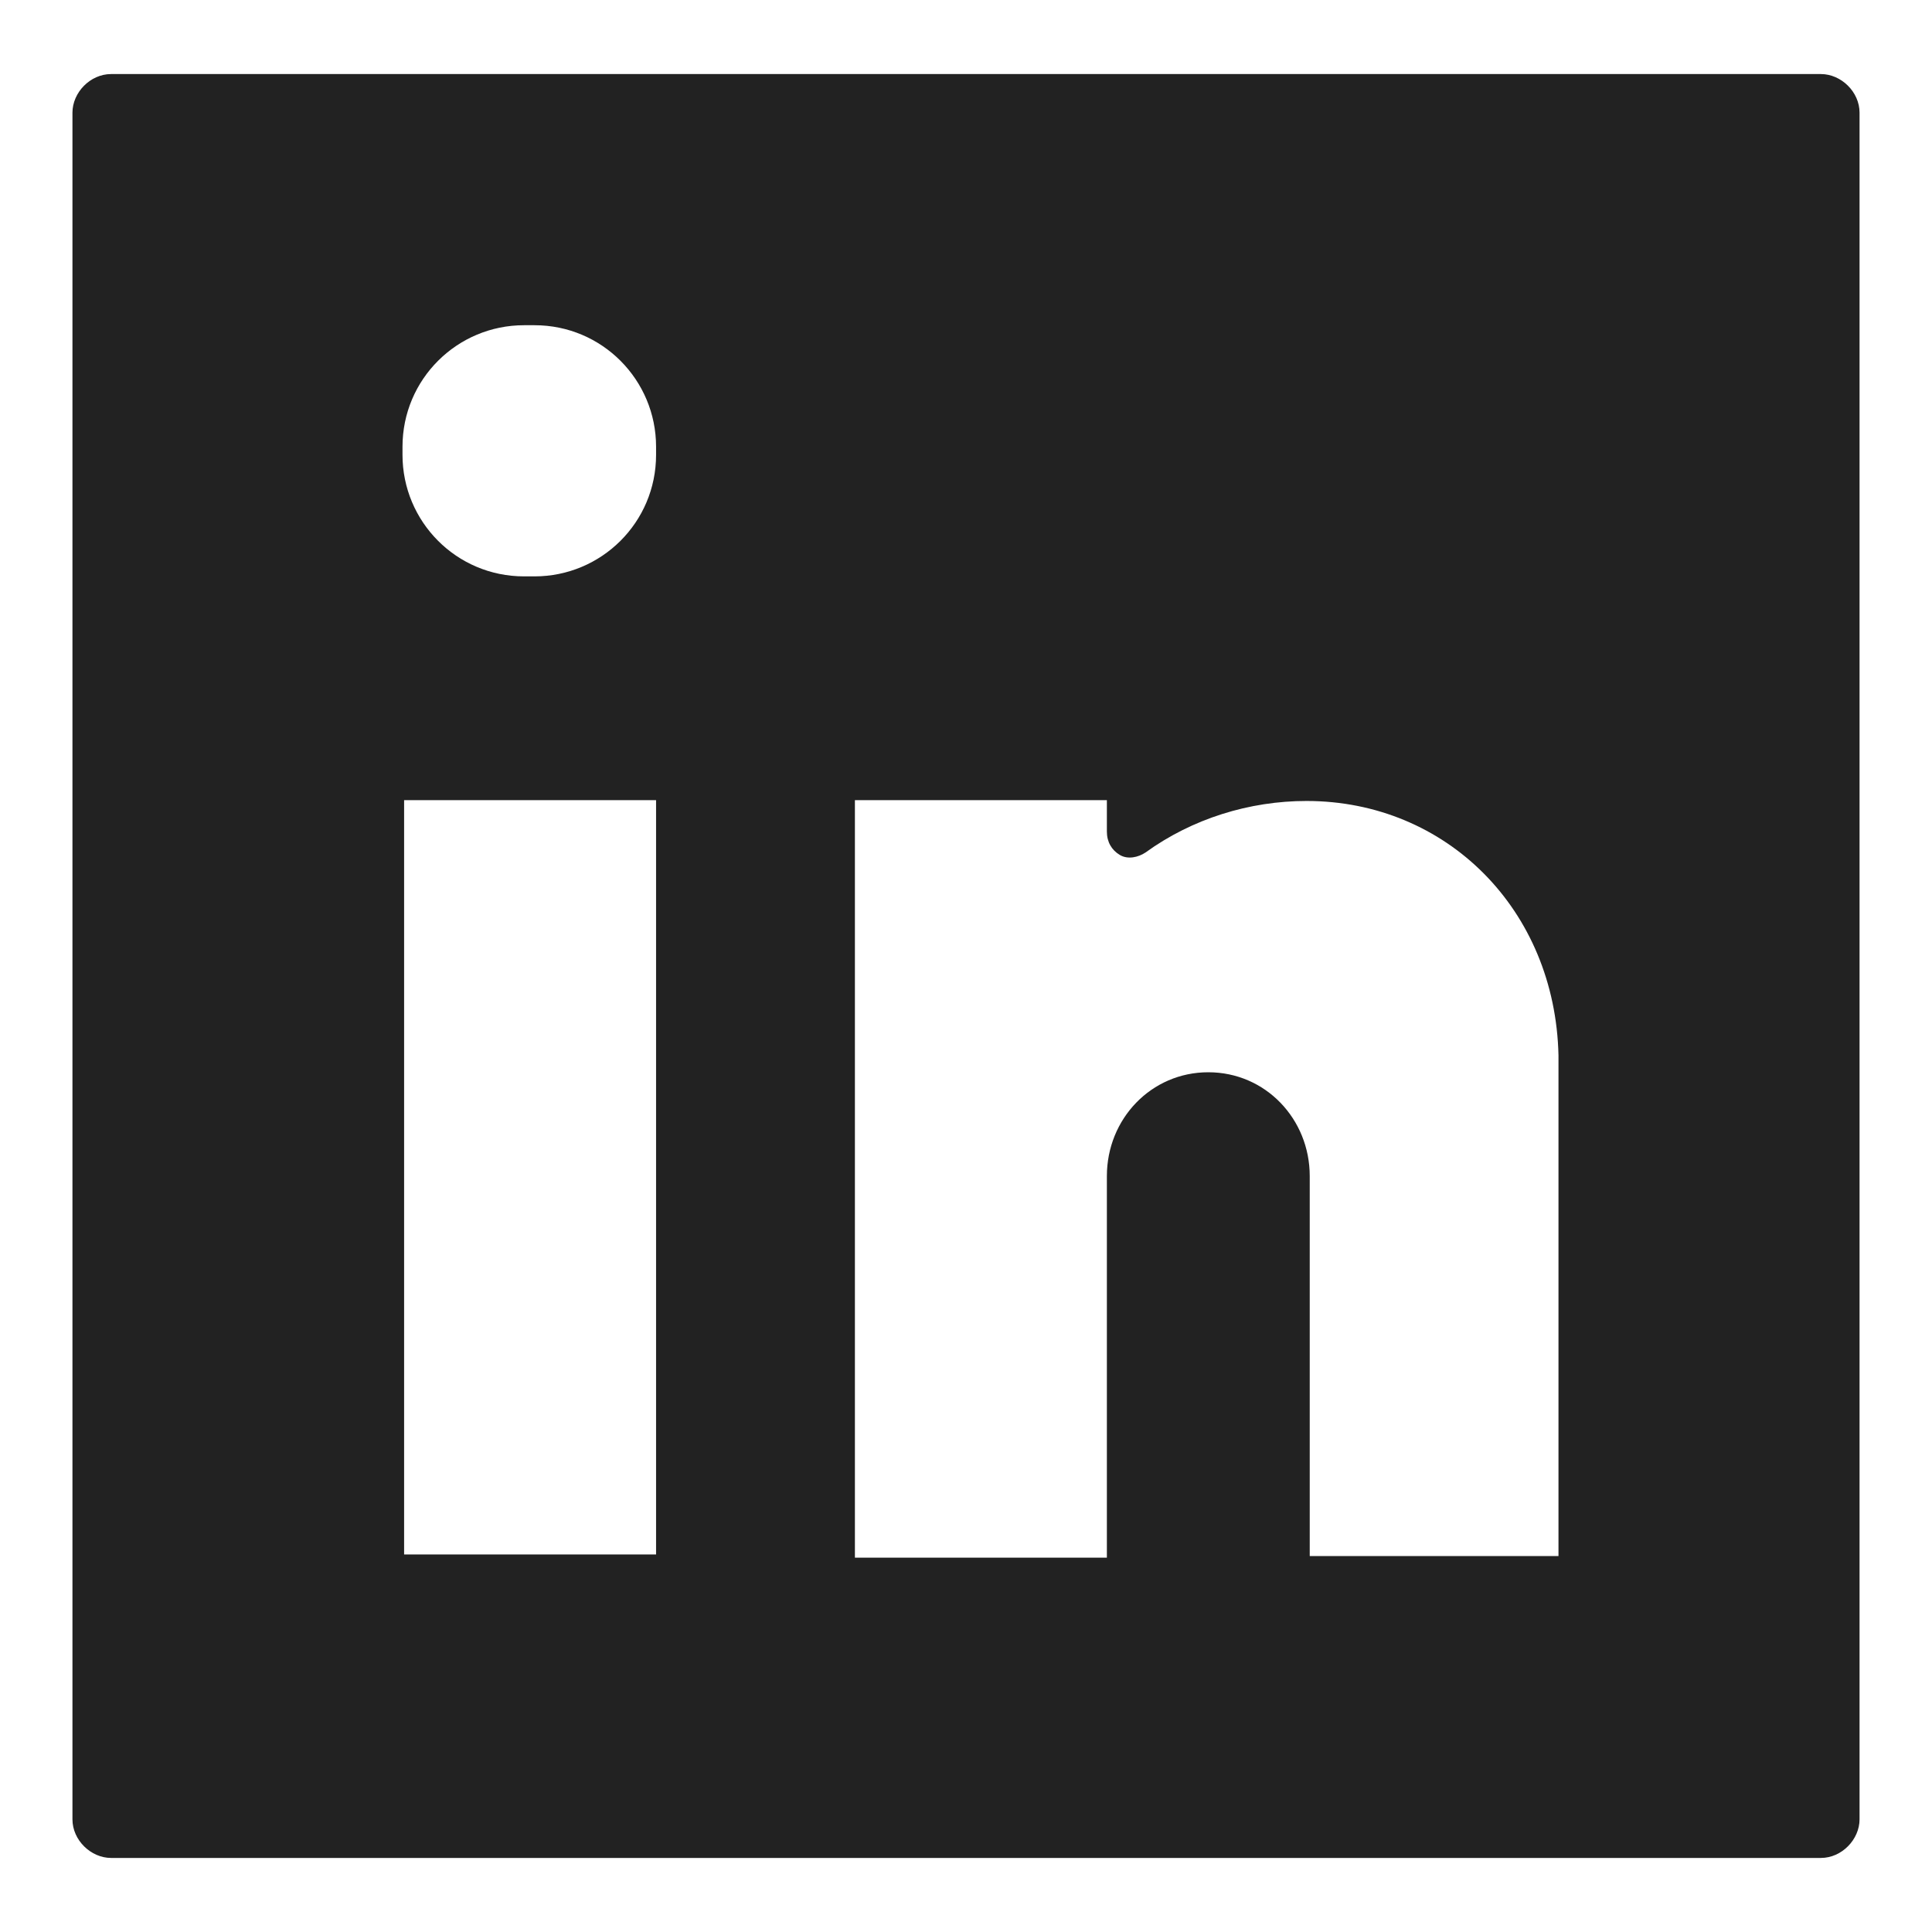 <svg width="24" height="24" viewBox="0 0 24 24" fill="none" xmlns="http://www.w3.org/2000/svg">
<g id="linkedin_field_S 1">
<path id="Vector" d="M22.62 0.92H1.38C1.12 0.92 0.9 1.15 0.9 1.4V22.6C0.9 22.86 1.13 23.08 1.38 23.08H22.62C22.88 23.08 23.1 22.85 23.1 22.6V1.4C23.1 1.14 22.87 0.92 22.62 0.92V0.92ZM8.15 19.31H5.02V9.94H8.15V19.32V19.31ZM8.15 5.65C8.15 6.49 7.47 7.16 6.64 7.16H6.51C5.67 7.16 5 6.48 5 5.65V5.55C5 4.71 5.68 4.04 6.51 4.04H6.64C7.48 4.04 8.15 4.72 8.15 5.55V5.65ZM16.27 19.31V14.61C16.27 13.9 15.72 13.32 15.01 13.32C14.3 13.32 13.75 13.9 13.75 14.61V19.35H10.62V9.94H13.75V10.33C13.75 10.46 13.81 10.56 13.91 10.62C14.01 10.68 14.14 10.65 14.23 10.59C14.81 10.17 15.52 9.95 16.23 9.95C17.97 9.95 19.32 11.3 19.36 13.11V19.33H16.27V19.31Z" fill="#222222"/>
</g>
</svg>
